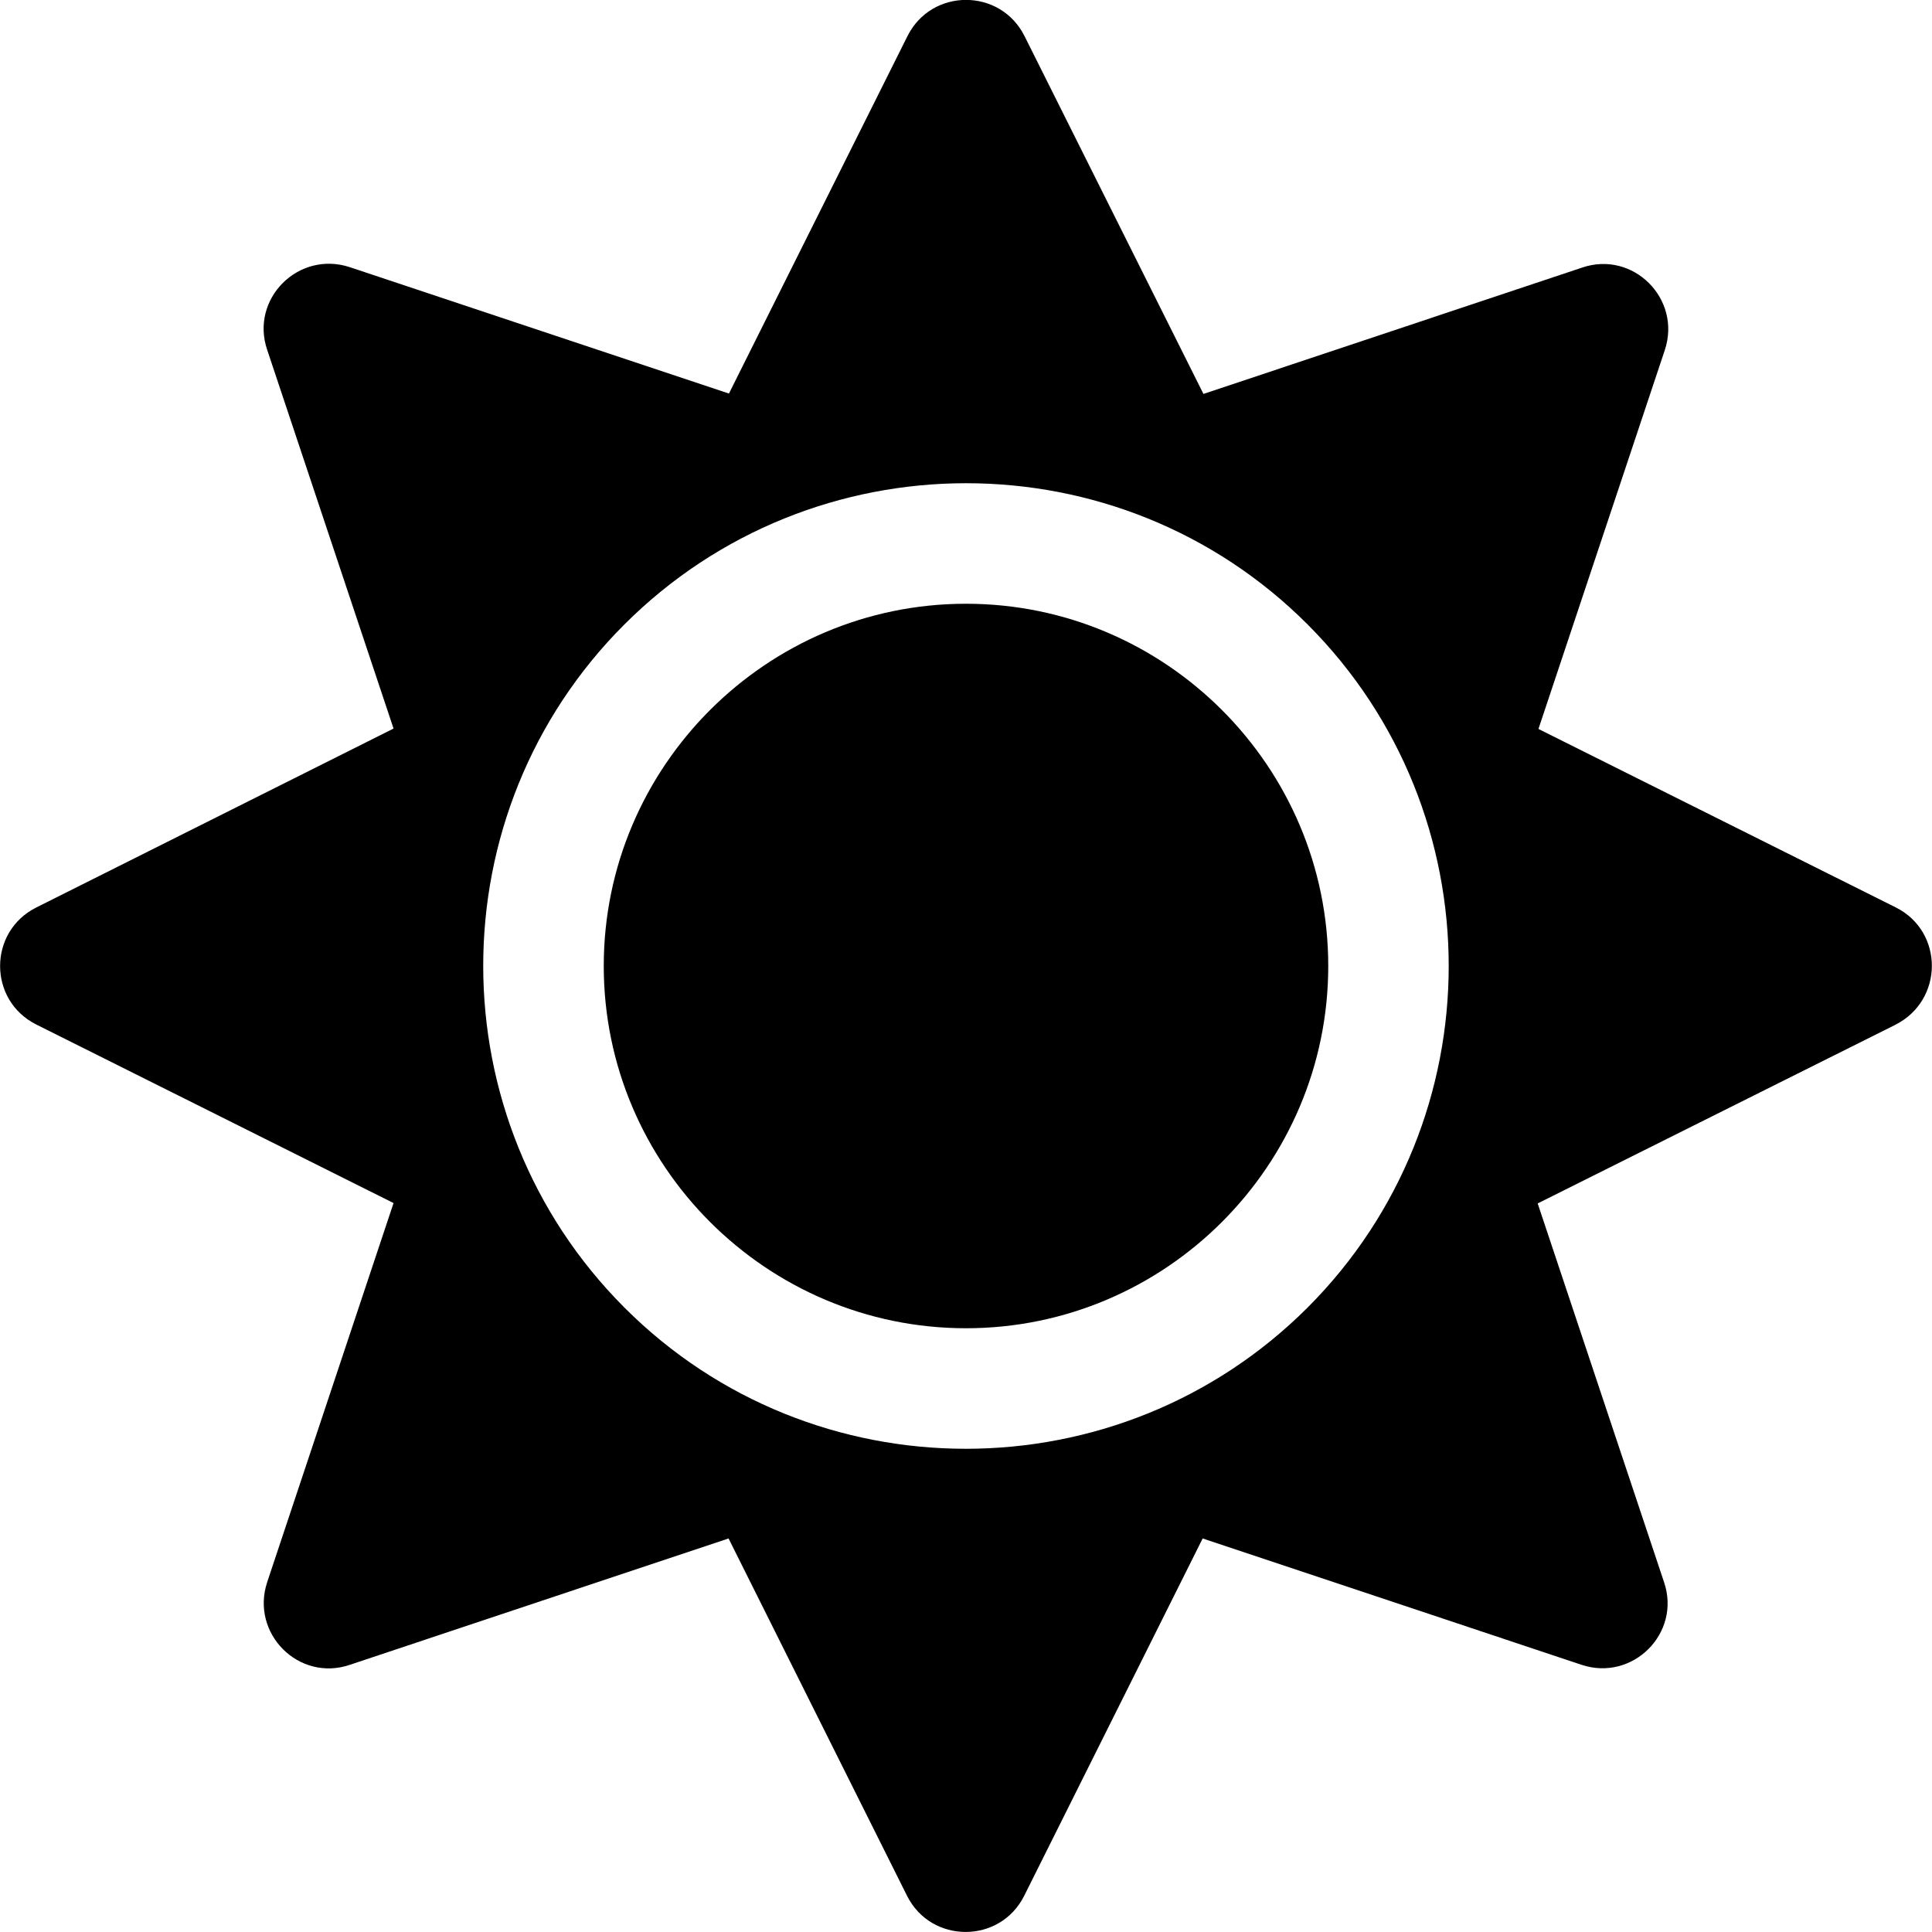 
  <svg height="1000" width="1000.0" xmlns="http://www.w3.org/2000/svg">
    <path d="m500 312.5c103.3 0 187.5 84.2 187.5 187.5s-84.2 187.5-187.5 187.5-187.5-84.2-187.5-187.5 84.2-187.5 187.5-187.5z m481.3 157.2c24.9 12.5 24.9 48.1-0.4 60.8l-185 92.4 65.4 196c9 26.4-16.2 51.6-42.7 42.8l-196.1-65.4-92.4 185c-12.5 24.9-48.1 24.9-60.6 0l-92.4-185-196 65.4c-26.4 9-51.6-16.2-42.8-42.8l65.4-196.2-184.9-92.4c-25-12.5-25-48.1 0-60.6l184.9-92.6-65.4-196c-9-26.4 16.2-51.6 42.8-42.8l196.2 65.4 92.4-185c12.5-25 48.1-25 60.6 0l92.6 185.2 196-65.4c26.4-9 51.6 16.2 42.8 42.7l-65.4 196.1z m-304.5 207.1c97.4-97.5 97.4-256.1 0-353.6s-256.1-97.4-353.6 0-97.4 256.1 0 353.6 256.1 97.4 353.6 0z" />
  </svg>
